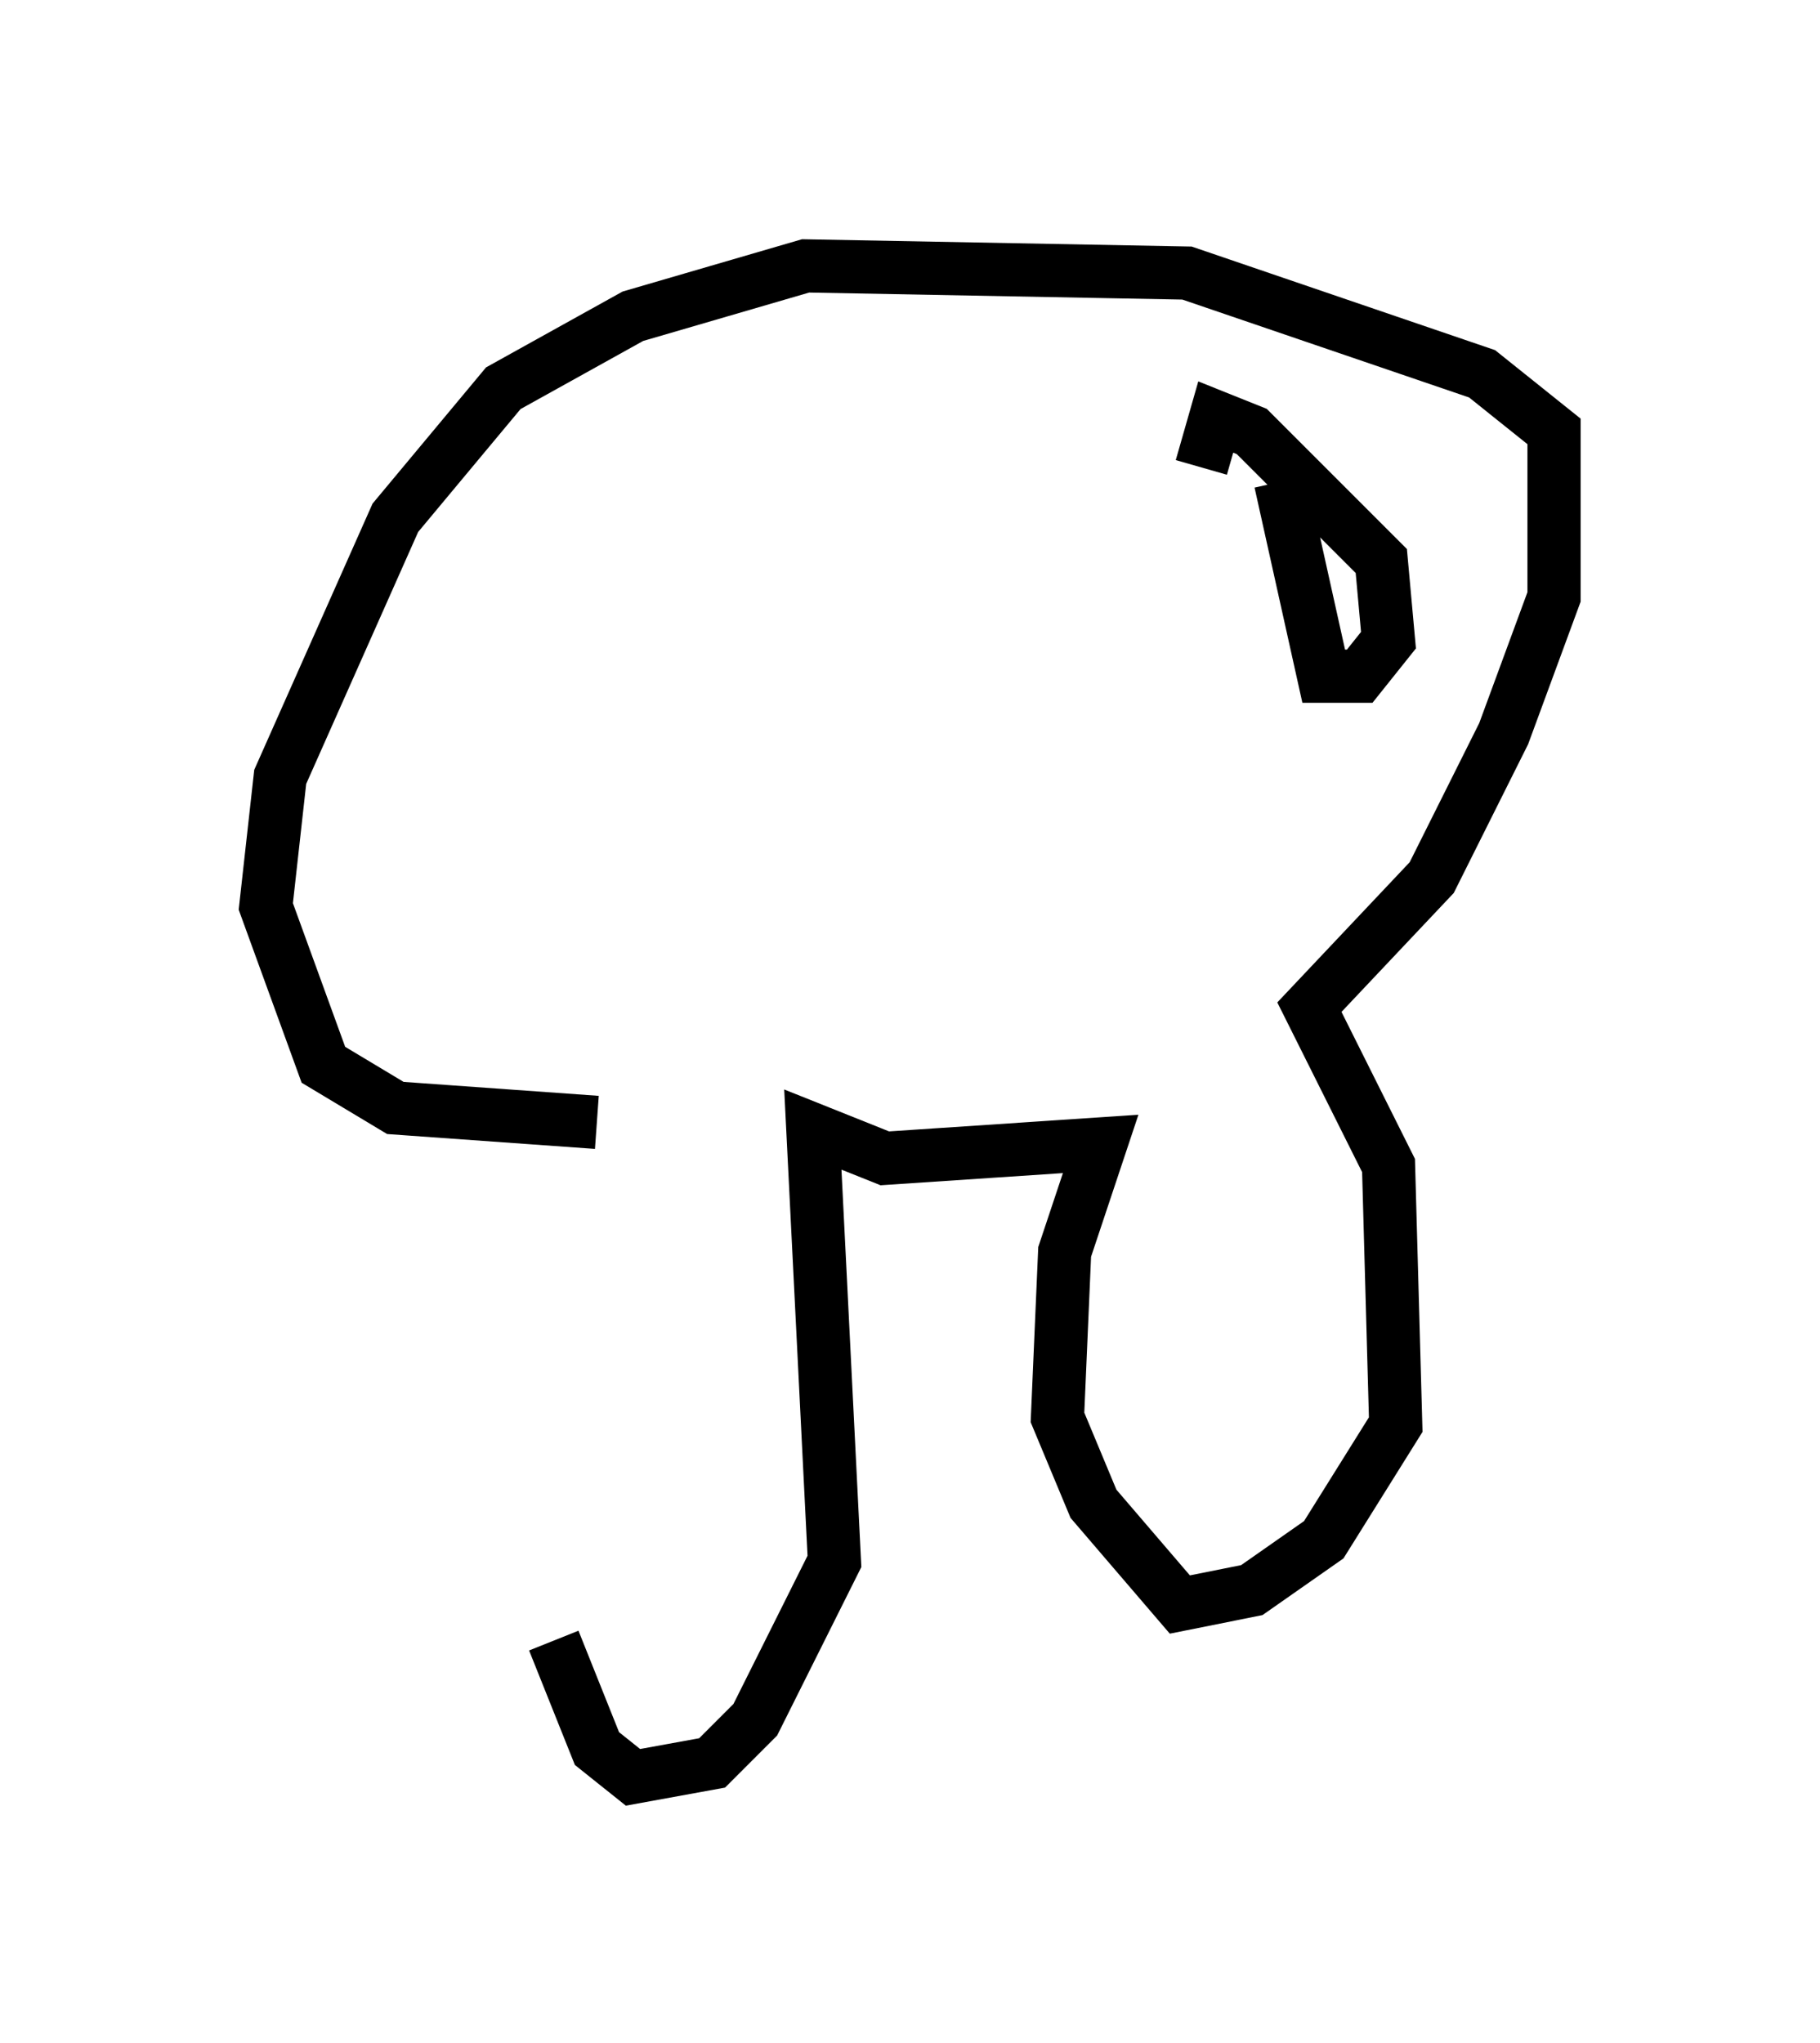 <?xml version="1.0" encoding="utf-8" ?>
<svg baseProfile="full" height="38.416" version="1.1" width="34.222" xmlns="http://www.w3.org/2000/svg" xmlns:ev="http://www.w3.org/2001/xml-events" xmlns:xlink="http://www.w3.org/1999/xlink"><defs /><rect fill="white" height="38.416" width="34.222" x="0" y="0" /><path d="M10.548, 21.238 m-0.135, 9.607 l0.812, 2.03 0.677, 0.541 l1.488, -0.271 0.812, -0.812 l1.488, -2.977 -0.406, -8.119 l1.353, 0.541 4.059, -0.271 l-0.677, 2.03 -0.135, 3.112 l0.677, 1.624 1.624, 1.894 l1.353, -0.271 1.353, -0.947 l1.353, -2.165 -0.135, -4.871 l-1.488, -2.977 2.3, -2.436 l1.353, -2.706 0.947, -2.571 l0.0, -3.112 -1.353, -1.083 l-5.548, -1.894 -7.172, -0.135 l-3.248, 0.947 -2.436, 1.353 l-2.03, 2.436 -2.165, 4.871 l-0.271, 2.436 1.083, 2.977 l1.353, 0.812 3.789, 0.271 m12.855, -12.043 l0.812, 3.654 0.677, 0.0 l0.541, -0.677 -0.135, -1.488 l-2.436, -2.436 -0.677, -0.271 l-0.271, 0.947 m-15.832, 11.502 l0.0, 0.0 " fill="none" stroke="black" stroke-width="1" /></svg>